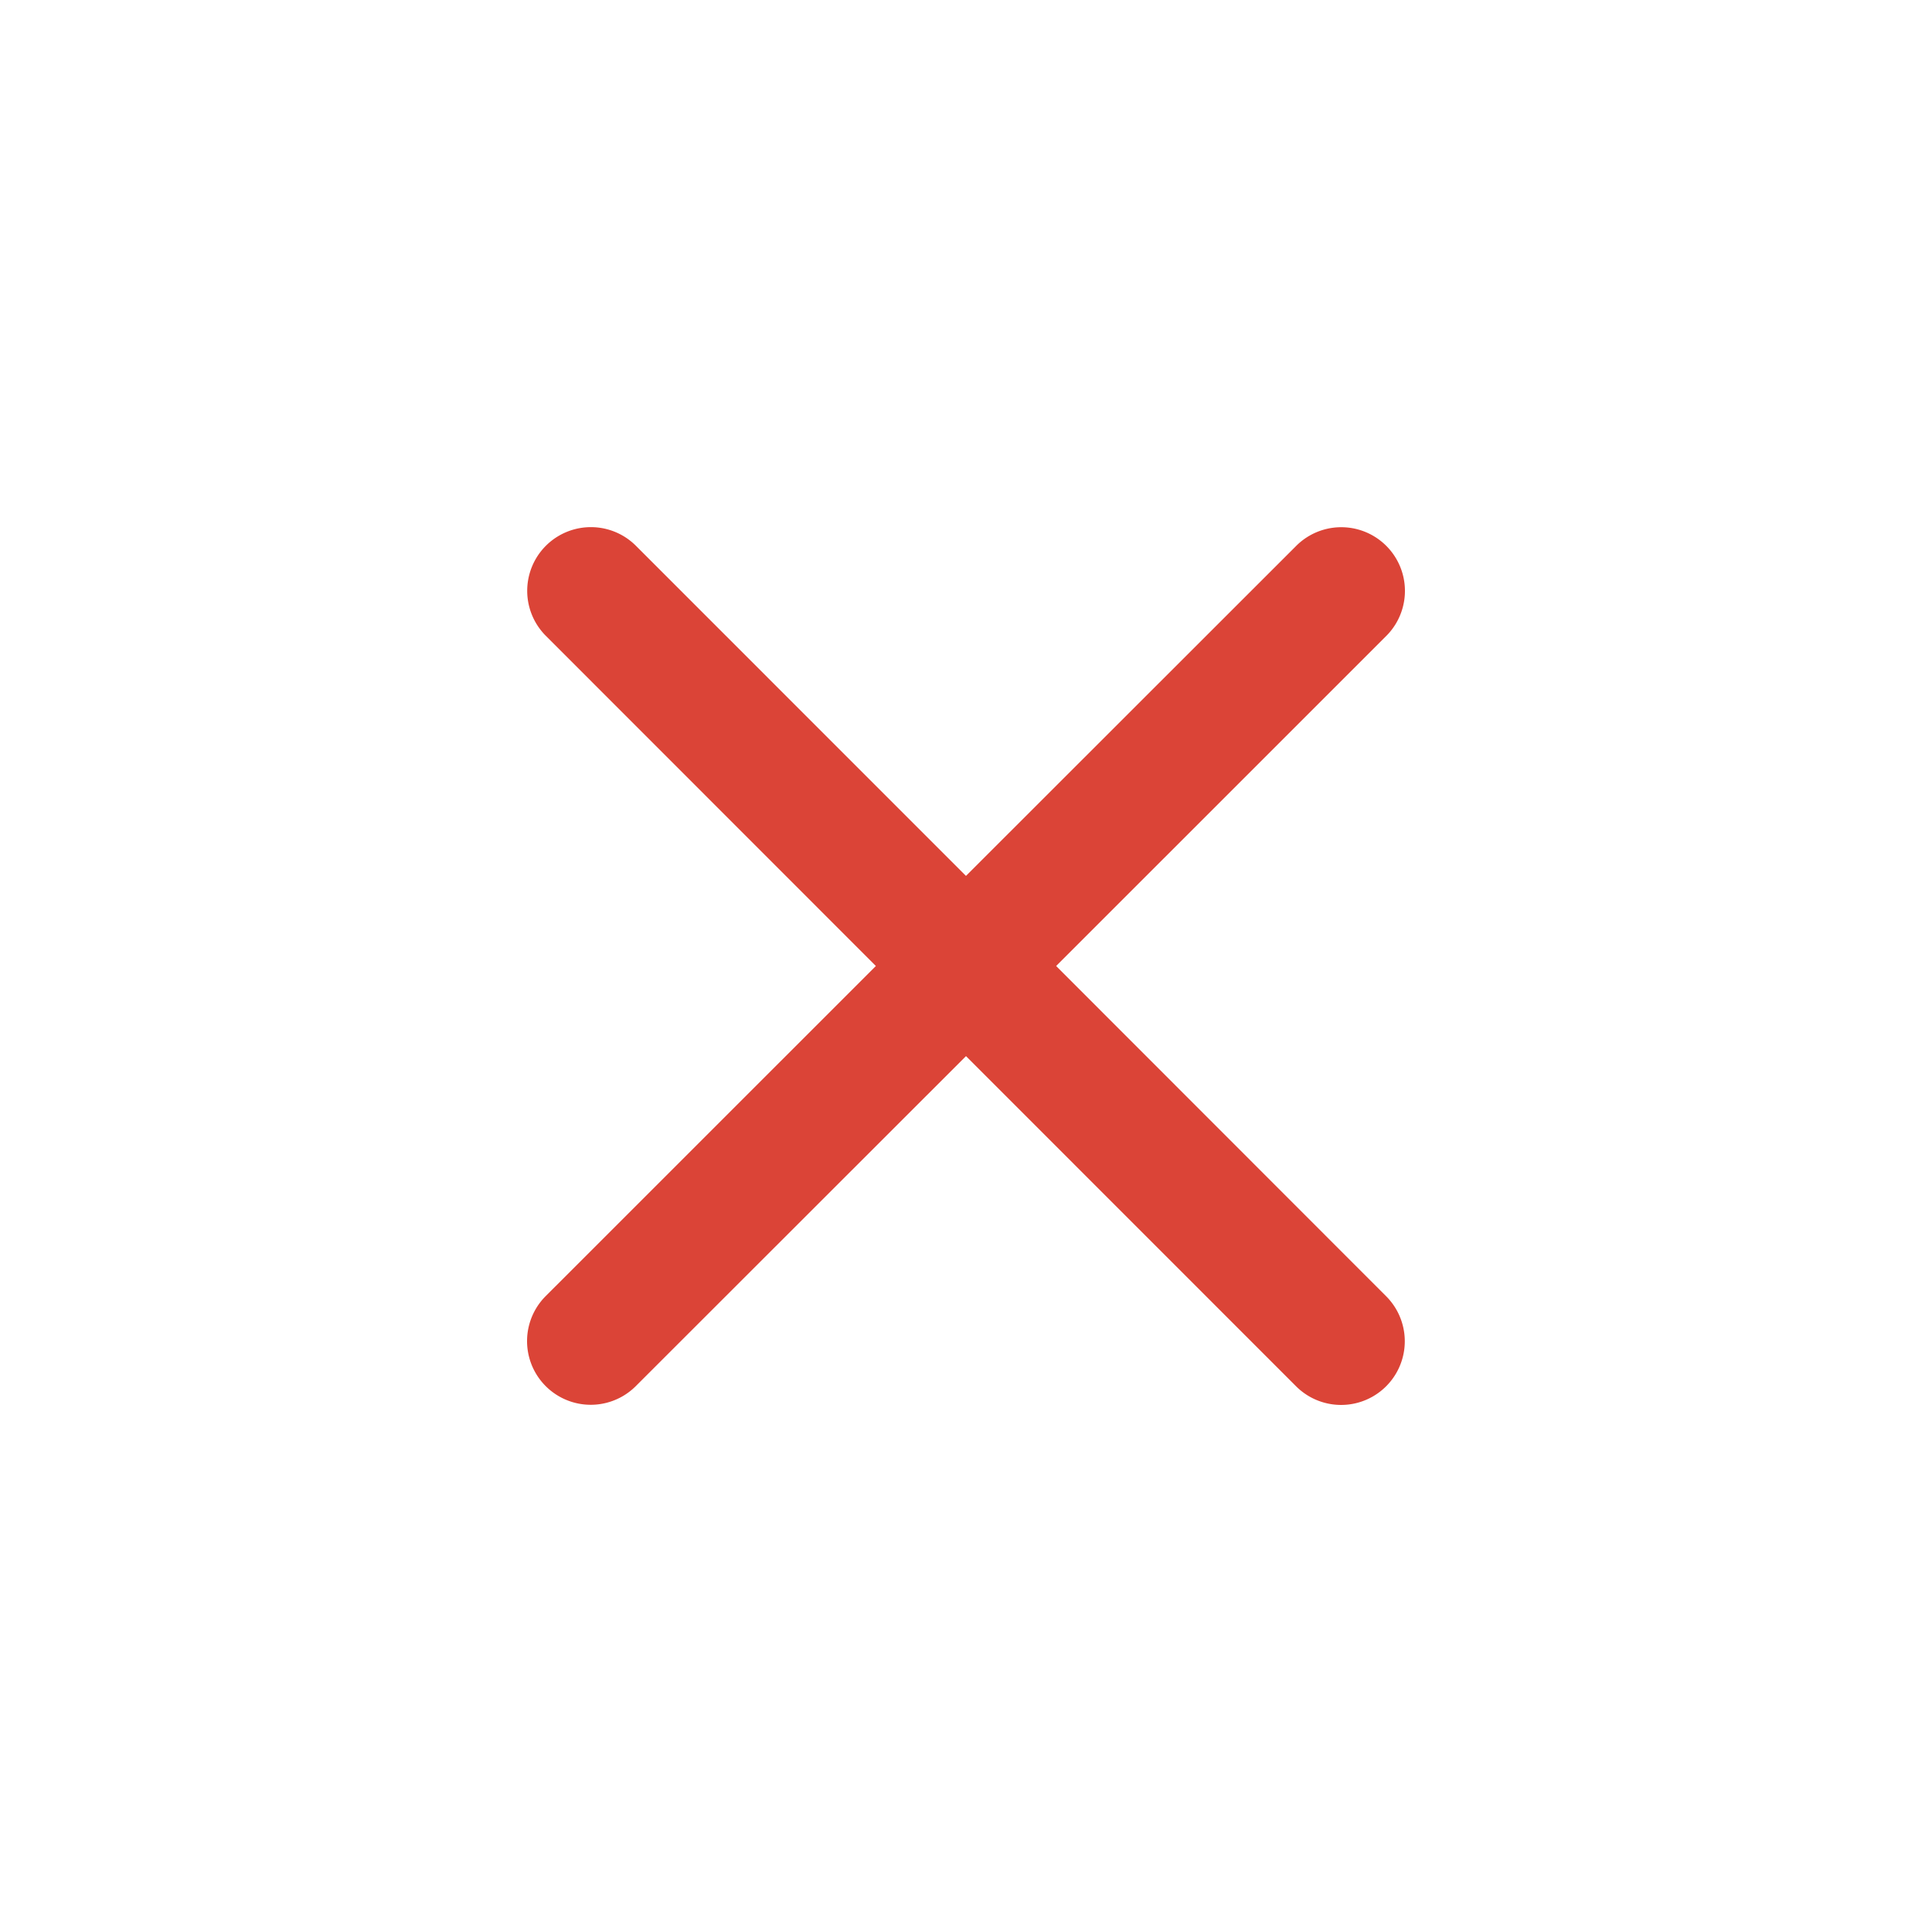 <?xml version="1.0" standalone="no"?><!DOCTYPE svg PUBLIC "-//W3C//DTD SVG 1.1//EN" "http://www.w3.org/Graphics/SVG/1.1/DTD/svg11.dtd"><svg t="1539585892493" class="icon" style="" viewBox="0 0 1024 1024" version="1.1" xmlns="http://www.w3.org/2000/svg" p-id="1930" xmlns:xlink="http://www.w3.org/1999/xlink" width="16" height="16"><defs><style type="text/css"></style></defs><path d="M512 464.266L337.054 289.28a33.753 33.753 0 1 0-47.734 47.734L464.226 512l-174.986 174.946a33.753 33.753 0 1 0 47.734 47.734L512 559.774l174.946 174.986a33.753 33.753 0 1 0 47.734-47.734L559.774 512l174.986-174.946a33.753 33.753 0 1 0-47.734-47.734L512 464.226z" fill="#DB4437" p-id="1931"></path></svg>